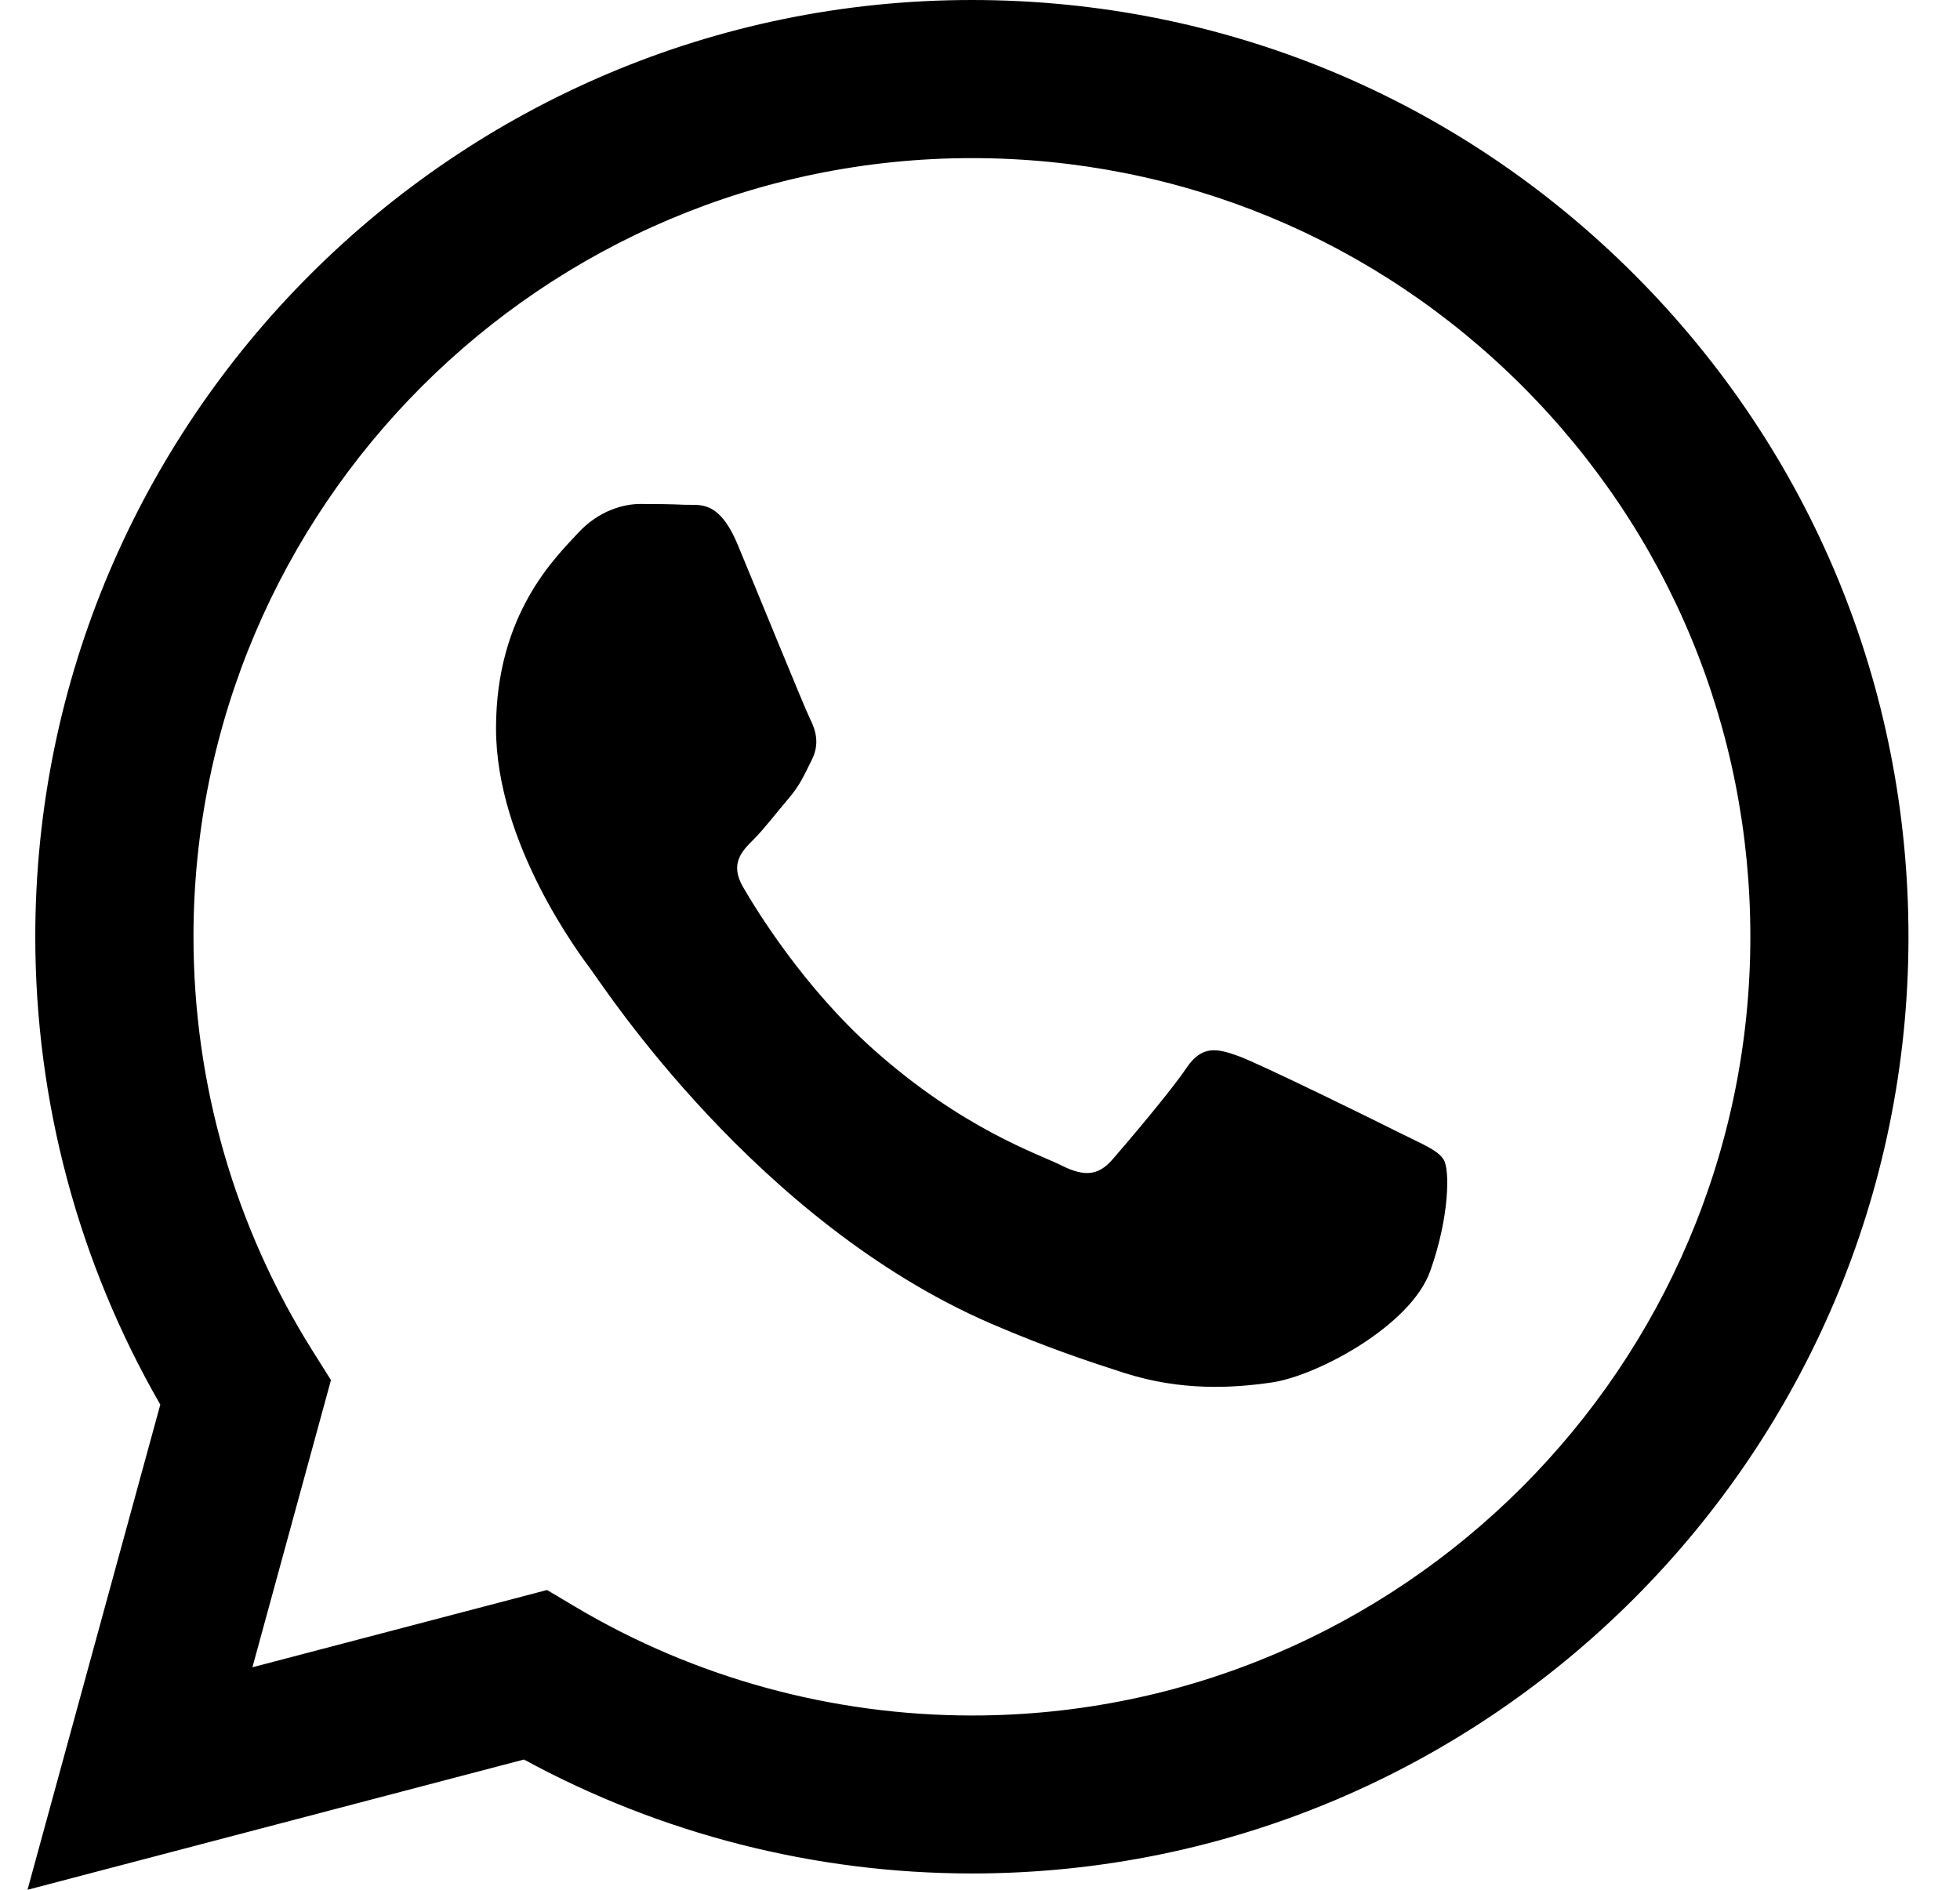 <svg width="28" height="27" viewBox="0 0 28 27" fill="none" xmlns="http://www.w3.org/2000/svg">
<path fill-rule="evenodd" clip-rule="evenodd" d="M23.349 3.924C20.823 1.395 17.464 0.001 13.885 0C6.511 0 0.507 6.002 0.504 13.379C0.504 15.737 1.12 18.038 2.29 20.068L0.393 27L7.485 25.139C9.441 26.204 11.641 26.766 13.879 26.767H13.885C21.258 26.767 27.261 20.766 27.264 13.388C27.264 9.814 25.875 6.453 23.349 3.924ZM13.885 24.51H13.881C11.885 24.508 9.928 23.973 8.22 22.958L7.815 22.717L3.606 23.821L4.728 19.718L4.464 19.298C3.351 17.527 2.764 15.481 2.764 13.379C2.767 7.248 7.755 2.259 13.89 2.259C16.86 2.261 19.651 3.419 21.751 5.52C23.85 7.623 25.006 10.416 25.005 13.388C25.002 19.52 20.014 24.51 13.885 24.51ZM19.985 16.18C19.65 16.011 18.008 15.204 17.701 15.092C17.395 14.98 17.173 14.925 16.949 15.259C16.726 15.592 16.085 16.345 15.89 16.569C15.694 16.792 15.499 16.819 15.165 16.652C14.832 16.485 13.754 16.132 12.477 14.993C11.483 14.107 10.812 13.013 10.617 12.677C10.421 12.342 10.596 12.162 10.764 11.995C10.915 11.846 11.098 11.604 11.265 11.409C11.432 11.214 11.487 11.075 11.599 10.852C11.711 10.628 11.655 10.433 11.57 10.266C11.487 10.097 10.818 8.452 10.539 7.783C10.269 7.135 9.994 7.221 9.788 7.212C9.594 7.203 9.371 7.2 9.149 7.2C8.925 7.2 8.563 7.284 8.256 7.617C7.949 7.953 7.086 8.761 7.086 10.406C7.086 12.051 8.284 13.642 8.451 13.865C8.618 14.089 10.809 17.465 14.162 18.913C14.961 19.257 15.584 19.463 16.069 19.618C16.869 19.873 17.598 19.836 18.174 19.751C18.817 19.655 20.152 18.943 20.431 18.162C20.71 17.381 20.71 16.712 20.626 16.572C20.543 16.432 20.318 16.347 19.985 16.18Z" fill="black"/>
</svg>
